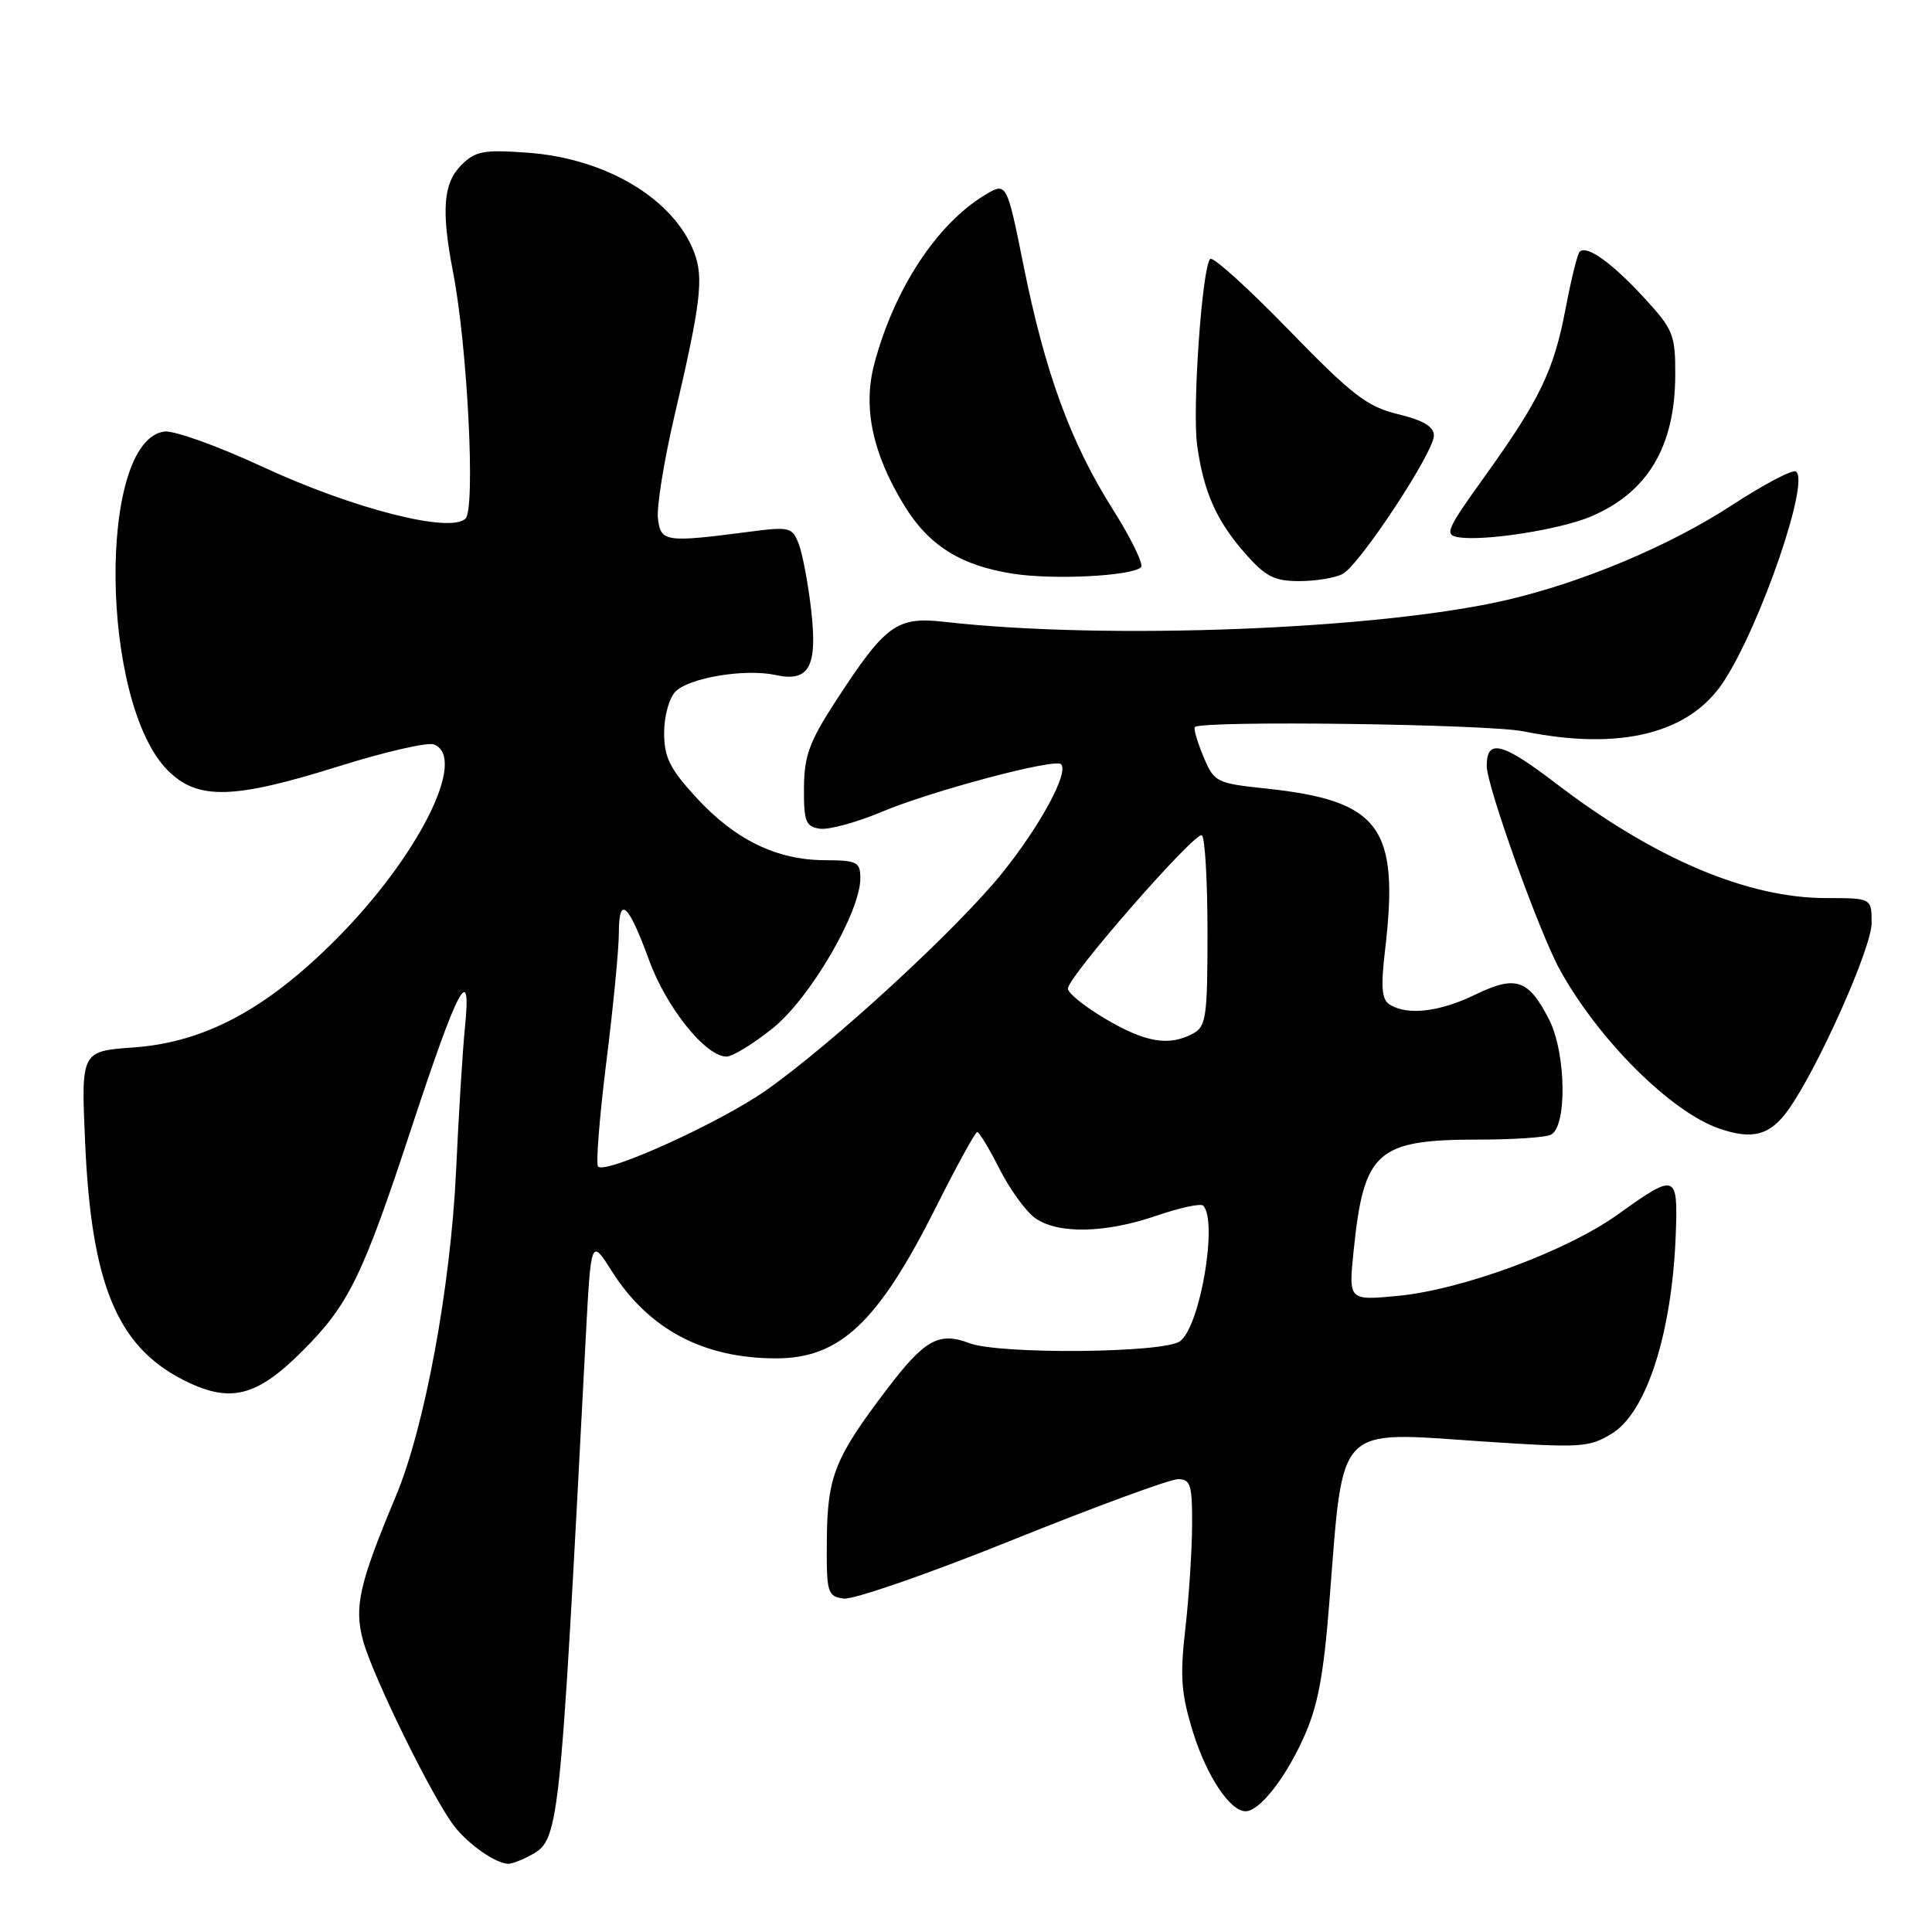 <?xml version="1.0" encoding="UTF-8" standalone="no"?>
<!DOCTYPE svg PUBLIC "-//W3C//DTD SVG 1.1//EN" "http://www.w3.org/Graphics/SVG/1.1/DTD/svg11.dtd" >
<svg xmlns="http://www.w3.org/2000/svg" xmlns:xlink="http://www.w3.org/1999/xlink" version="1.1" viewBox="0 0 256 256">
 <g >
 <path fill="currentColor"
d=" M 70.11 245.94 C 74.15 243.78 74.11 244.18 77.61 177.30 C 78.31 164.09 78.31 164.09 81.05 168.41 C 85.94 176.13 93.17 179.98 102.80 179.99 C 111.30 180.01 116.36 175.22 124.03 159.94 C 126.77 154.47 129.23 150.00 129.49 150.00 C 129.75 150.00 131.09 152.22 132.46 154.93 C 133.84 157.64 135.97 160.57 137.20 161.43 C 140.22 163.54 146.50 163.41 153.26 161.08 C 156.32 160.03 159.09 159.43 159.42 159.75 C 161.41 161.74 159.03 175.77 156.36 177.72 C 154.21 179.30 132.43 179.49 128.43 177.97 C 124.42 176.45 122.52 177.51 117.59 183.99 C 110.60 193.18 109.64 195.58 109.56 204.00 C 109.50 211.07 109.63 211.52 111.79 211.82 C 113.04 212.00 123.09 208.52 134.12 204.07 C 145.15 199.63 155.03 196.00 156.08 196.00 C 157.77 196.00 157.99 196.74 157.96 202.25 C 157.93 205.69 157.52 211.85 157.05 215.95 C 156.34 222.13 156.51 224.44 158.07 229.48 C 159.86 235.29 162.98 240.00 165.04 240.00 C 166.86 240.00 170.21 235.79 172.67 230.40 C 174.60 226.19 175.37 222.20 176.15 212.25 C 178.04 188.41 176.82 189.68 196.46 191.00 C 209.55 191.87 210.57 191.81 213.62 189.93 C 218.21 187.09 221.57 176.53 222.05 163.50 C 222.34 155.48 222.09 155.39 214.36 160.93 C 207.56 165.80 193.69 170.92 185.14 171.72 C 178.69 172.32 178.69 172.32 179.36 165.76 C 180.72 152.48 182.40 151.00 196.07 151.00 C 200.34 151.00 204.55 150.73 205.42 150.39 C 207.67 149.53 207.56 139.59 205.25 135.07 C 202.54 129.77 200.84 129.19 195.51 131.78 C 190.77 134.09 186.48 134.59 184.14 133.11 C 183.08 132.44 182.95 130.80 183.53 125.87 C 185.45 109.58 182.87 106.09 167.71 104.48 C 161.14 103.78 160.88 103.65 159.45 100.23 C 158.64 98.28 158.13 96.53 158.33 96.34 C 159.22 95.44 197.10 95.94 201.89 96.91 C 214.68 99.50 223.86 97.22 228.38 90.33 C 233.27 82.88 239.88 63.66 237.96 62.47 C 237.50 62.19 233.70 64.19 229.52 66.92 C 221.29 72.30 209.71 77.17 199.61 79.51 C 182.71 83.43 146.57 84.83 125.17 82.40 C 118.82 81.68 117.36 82.73 110.79 92.82 C 107.25 98.25 106.56 100.13 106.53 104.40 C 106.50 108.87 106.77 109.54 108.65 109.81 C 109.83 109.97 113.48 108.98 116.77 107.60 C 123.42 104.80 139.78 100.45 140.59 101.26 C 141.68 102.34 137.81 109.47 132.75 115.74 C 126.73 123.18 110.33 138.27 101.50 144.48 C 95.46 148.73 80.28 155.62 79.25 154.58 C 78.94 154.27 79.43 148.04 80.34 140.73 C 81.26 133.42 82.00 125.74 82.00 123.66 C 82.00 118.57 83.25 119.68 86.00 127.21 C 88.29 133.51 93.50 140.00 96.26 140.00 C 97.07 140.00 99.83 138.31 102.39 136.25 C 107.34 132.28 114.00 120.87 114.00 116.37 C 114.00 114.21 113.57 114.00 109.25 113.98 C 102.88 113.95 97.38 111.26 92.25 105.67 C 88.75 101.86 88.00 100.35 88.00 97.09 C 88.00 94.90 88.67 92.47 89.51 91.63 C 91.36 89.79 98.75 88.57 102.75 89.44 C 107.22 90.43 108.35 88.35 107.48 80.78 C 107.08 77.32 106.35 73.43 105.85 72.11 C 104.99 69.85 104.65 69.76 99.22 70.47 C 88.14 71.91 87.54 71.82 87.18 68.69 C 87.00 67.14 87.98 61.07 89.35 55.19 C 92.86 40.20 93.27 36.83 91.99 33.46 C 89.30 26.36 80.31 20.98 69.88 20.23 C 64.08 19.81 62.98 20.02 61.13 21.87 C 58.72 24.28 58.45 27.89 60.04 36.11 C 61.94 45.87 63.02 67.36 61.69 68.71 C 59.71 70.72 46.79 67.42 34.76 61.84 C 28.86 59.10 23.01 57.00 21.77 57.18 C 12.90 58.44 13.26 93.11 22.24 102.09 C 26.19 106.04 30.89 105.93 44.91 101.53 C 51.00 99.62 56.66 98.32 57.49 98.64 C 62.03 100.38 55.42 113.54 44.50 124.49 C 35.26 133.76 27.09 138.12 17.71 138.79 C 10.74 139.29 10.74 139.29 11.28 151.39 C 12.10 170.06 15.49 178.32 24.17 182.79 C 30.42 186.00 33.92 185.17 40.07 179.02 C 46.24 172.86 48.05 169.13 54.63 149.13 C 60.69 130.74 62.49 127.35 61.62 136.00 C 61.31 139.03 60.78 147.57 60.44 155.00 C 59.72 170.50 56.28 189.15 52.43 198.31 C 47.60 209.84 46.90 212.91 48.10 217.36 C 49.37 222.09 57.37 238.36 60.21 242.00 C 62.10 244.42 65.64 246.89 67.32 246.96 C 67.76 246.98 69.02 246.52 70.11 245.94 Z  M 236.98 147.03 C 240.88 141.55 248.00 125.59 248.00 122.32 C 248.00 119.00 248.00 119.00 241.98 119.00 C 231.54 119.00 219.20 113.77 206.19 103.82 C 199.05 98.36 197.00 97.84 197.00 101.49 C 197.00 104.16 203.95 123.52 206.69 128.50 C 211.80 137.77 221.40 147.34 227.81 149.54 C 232.24 151.07 234.55 150.44 236.98 147.03 Z  M 151.19 75.16 C 151.57 74.80 149.89 71.35 147.46 67.50 C 141.88 58.67 138.50 49.47 135.64 35.26 C 133.39 24.09 133.39 24.09 130.44 25.88 C 124.08 29.75 118.45 38.37 115.84 48.25 C 114.32 54.00 115.61 60.10 119.80 66.95 C 123.08 72.31 127.30 74.95 134.29 76.03 C 139.68 76.86 149.98 76.33 151.19 75.16 Z  M 177.91 76.05 C 180.17 74.84 190.00 59.93 190.00 57.71 C 190.00 56.53 188.57 55.68 185.25 54.88 C 181.15 53.89 179.17 52.37 170.75 43.70 C 165.39 38.18 160.71 33.95 160.36 34.31 C 159.28 35.39 157.96 54.18 158.63 59.00 C 159.48 65.16 161.17 68.99 164.98 73.32 C 167.68 76.40 168.86 77.00 172.17 77.00 C 174.35 77.00 176.93 76.57 177.91 76.05 Z  M 210.71 68.48 C 218.29 65.31 221.94 59.23 221.98 49.73 C 222.00 44.33 221.73 43.66 217.81 39.41 C 213.54 34.78 210.24 32.43 209.31 33.36 C 209.02 33.64 208.19 37.01 207.46 40.84 C 205.89 49.13 204.04 52.95 196.69 63.19 C 191.60 70.28 191.34 70.91 193.34 71.20 C 196.79 71.72 206.66 70.17 210.71 68.48 Z  M 146.50 135.02 C 143.75 133.40 141.50 131.59 141.50 130.99 C 141.50 129.43 158.35 110.16 159.25 110.68 C 159.66 110.92 160.00 116.70 160.00 123.52 C 160.00 134.77 159.82 136.03 158.07 136.96 C 154.90 138.66 151.79 138.14 146.50 135.02 Z "/>
</g>
</svg>